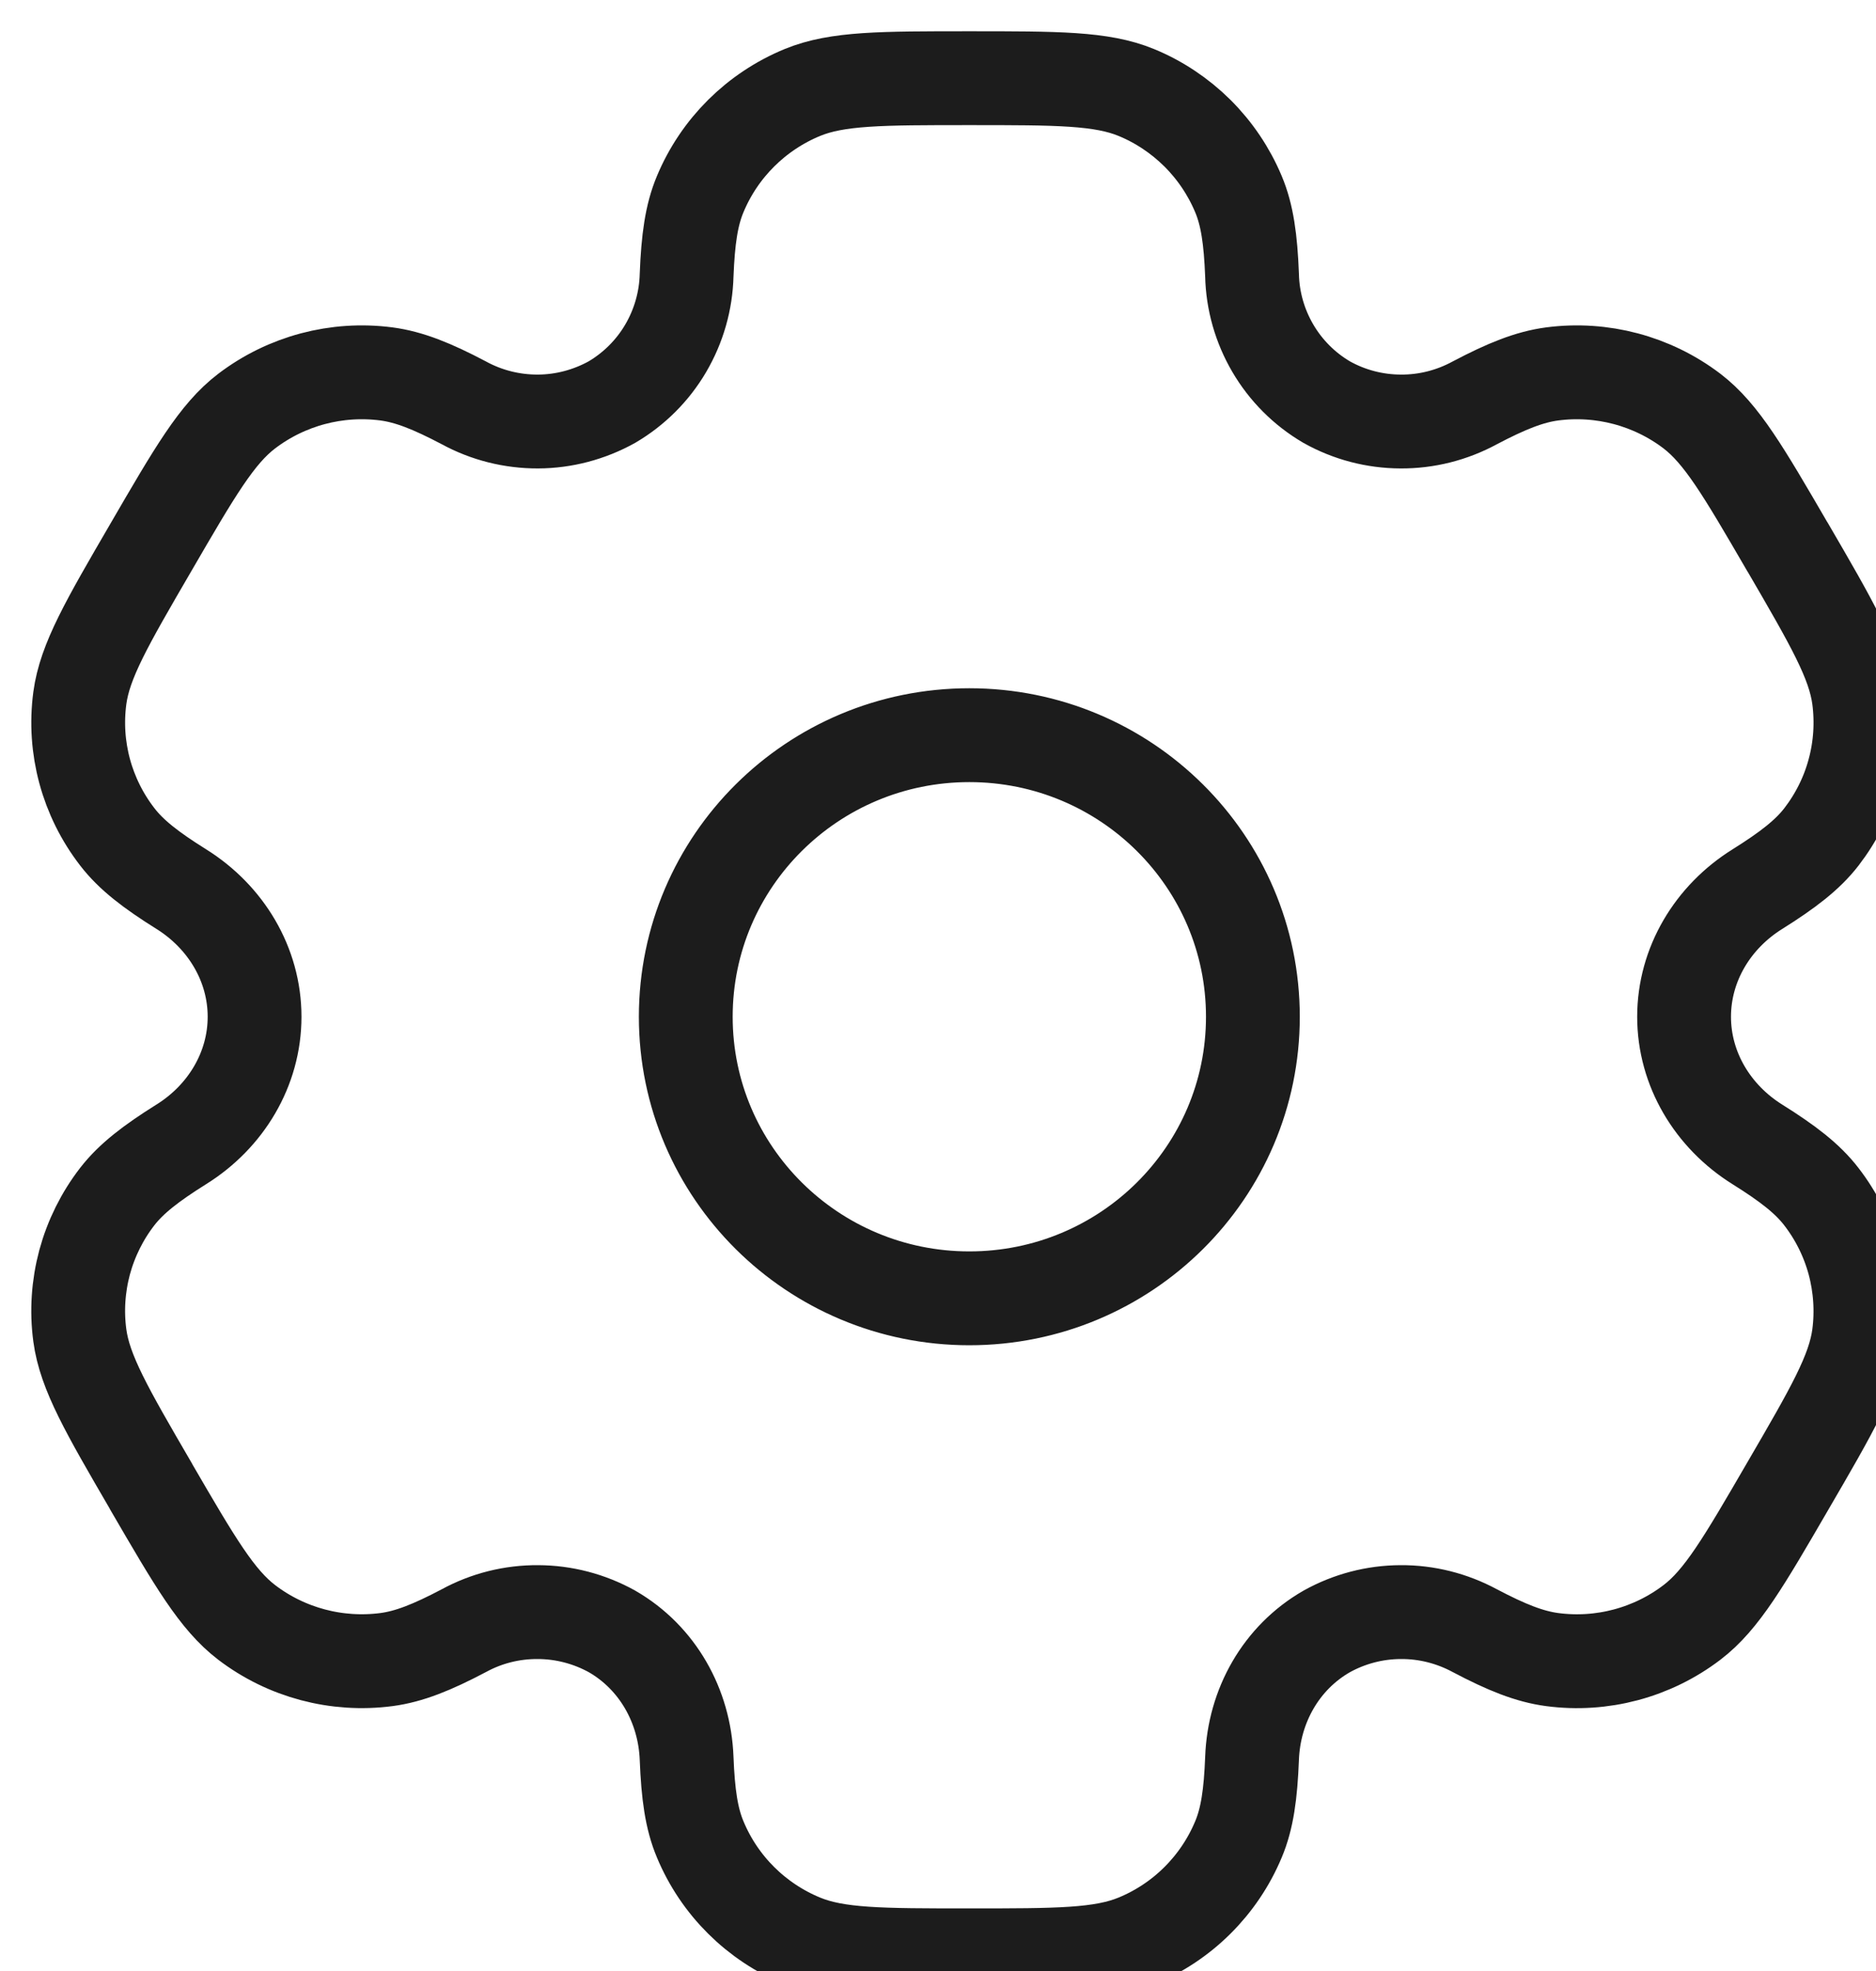 <svg width="20" height="21" viewBox="0 0 20 21" fill="none" xmlns="http://www.w3.org/2000/svg">
<path d="M12.113 0.985C11.743 0.833 11.273 0.833 10.334 0.833C9.395 0.833 8.926 0.833 8.555 0.985C8.062 1.188 7.67 1.577 7.465 2.068C7.371 2.291 7.335 2.552 7.32 2.931C7.313 3.206 7.236 3.474 7.097 3.711C6.958 3.948 6.76 4.145 6.524 4.284C6.282 4.418 6.011 4.49 5.735 4.491C5.459 4.492 5.187 4.424 4.945 4.292C4.607 4.114 4.362 4.016 4.12 3.984C3.59 3.915 3.055 4.057 2.63 4.38C2.312 4.622 2.077 5.026 1.608 5.833C1.138 6.64 0.904 7.043 0.851 7.438C0.781 7.964 0.925 8.496 1.251 8.917C1.399 9.109 1.608 9.27 1.931 9.472C2.408 9.769 2.714 10.275 2.714 10.833C2.714 11.391 2.408 11.897 1.932 12.193C1.608 12.396 1.399 12.557 1.25 12.749C1.089 12.957 0.971 13.195 0.902 13.449C0.834 13.703 0.816 13.968 0.851 14.228C0.904 14.622 1.138 15.026 1.608 15.833L1.613 15.843C2.079 16.644 2.313 17.044 2.63 17.286C3.054 17.609 3.59 17.751 4.12 17.682C4.362 17.65 4.607 17.552 4.945 17.374C5.187 17.242 5.459 17.174 5.736 17.176C6.012 17.177 6.283 17.248 6.525 17.382C7.011 17.662 7.299 18.177 7.32 18.735C7.335 19.115 7.371 19.375 7.465 19.598C7.669 20.088 8.061 20.478 8.555 20.681C8.925 20.833 9.395 20.833 10.334 20.833C11.273 20.833 11.743 20.833 12.113 20.681C12.605 20.479 12.997 20.09 13.203 19.598C13.297 19.375 13.333 19.115 13.348 18.735C13.368 18.177 13.657 17.661 14.144 17.382C14.385 17.248 14.656 17.177 14.932 17.176C15.208 17.174 15.48 17.243 15.723 17.374C16.061 17.552 16.306 17.65 16.548 17.682C17.078 17.752 17.614 17.609 18.038 17.286C18.356 17.044 18.591 16.64 19.06 15.833C19.53 15.026 19.764 14.623 19.817 14.228C19.851 13.968 19.833 13.703 19.765 13.449C19.696 13.195 19.578 12.957 19.417 12.749C19.269 12.557 19.06 12.396 18.737 12.194C18.26 11.897 17.954 11.391 17.954 10.833C17.954 10.275 18.26 9.769 18.736 9.473C19.06 9.27 19.269 9.109 19.418 8.917C19.578 8.709 19.697 8.472 19.765 8.218C19.834 7.964 19.851 7.699 19.817 7.438C19.764 7.044 19.53 6.64 19.06 5.833L19.054 5.824C18.588 5.023 18.354 4.622 18.038 4.38C17.613 4.057 17.077 3.915 16.548 3.984C16.306 4.016 16.061 4.114 15.723 4.292C15.48 4.424 15.208 4.493 14.932 4.491C14.655 4.49 14.384 4.419 14.143 4.284C13.906 4.145 13.709 3.948 13.57 3.711C13.431 3.474 13.354 3.206 13.348 2.931C13.333 2.551 13.297 2.291 13.203 2.068C13.101 1.825 12.952 1.604 12.765 1.418C12.578 1.233 12.357 1.085 12.113 0.985ZM10.334 13.833C12.004 13.833 13.357 12.49 13.357 10.833C13.357 9.176 12.003 7.833 10.334 7.833C8.664 7.833 7.311 9.176 7.311 10.833C7.311 12.49 8.665 13.833 10.334 13.833Z" stroke="#1C1C1C"/>
</svg>
